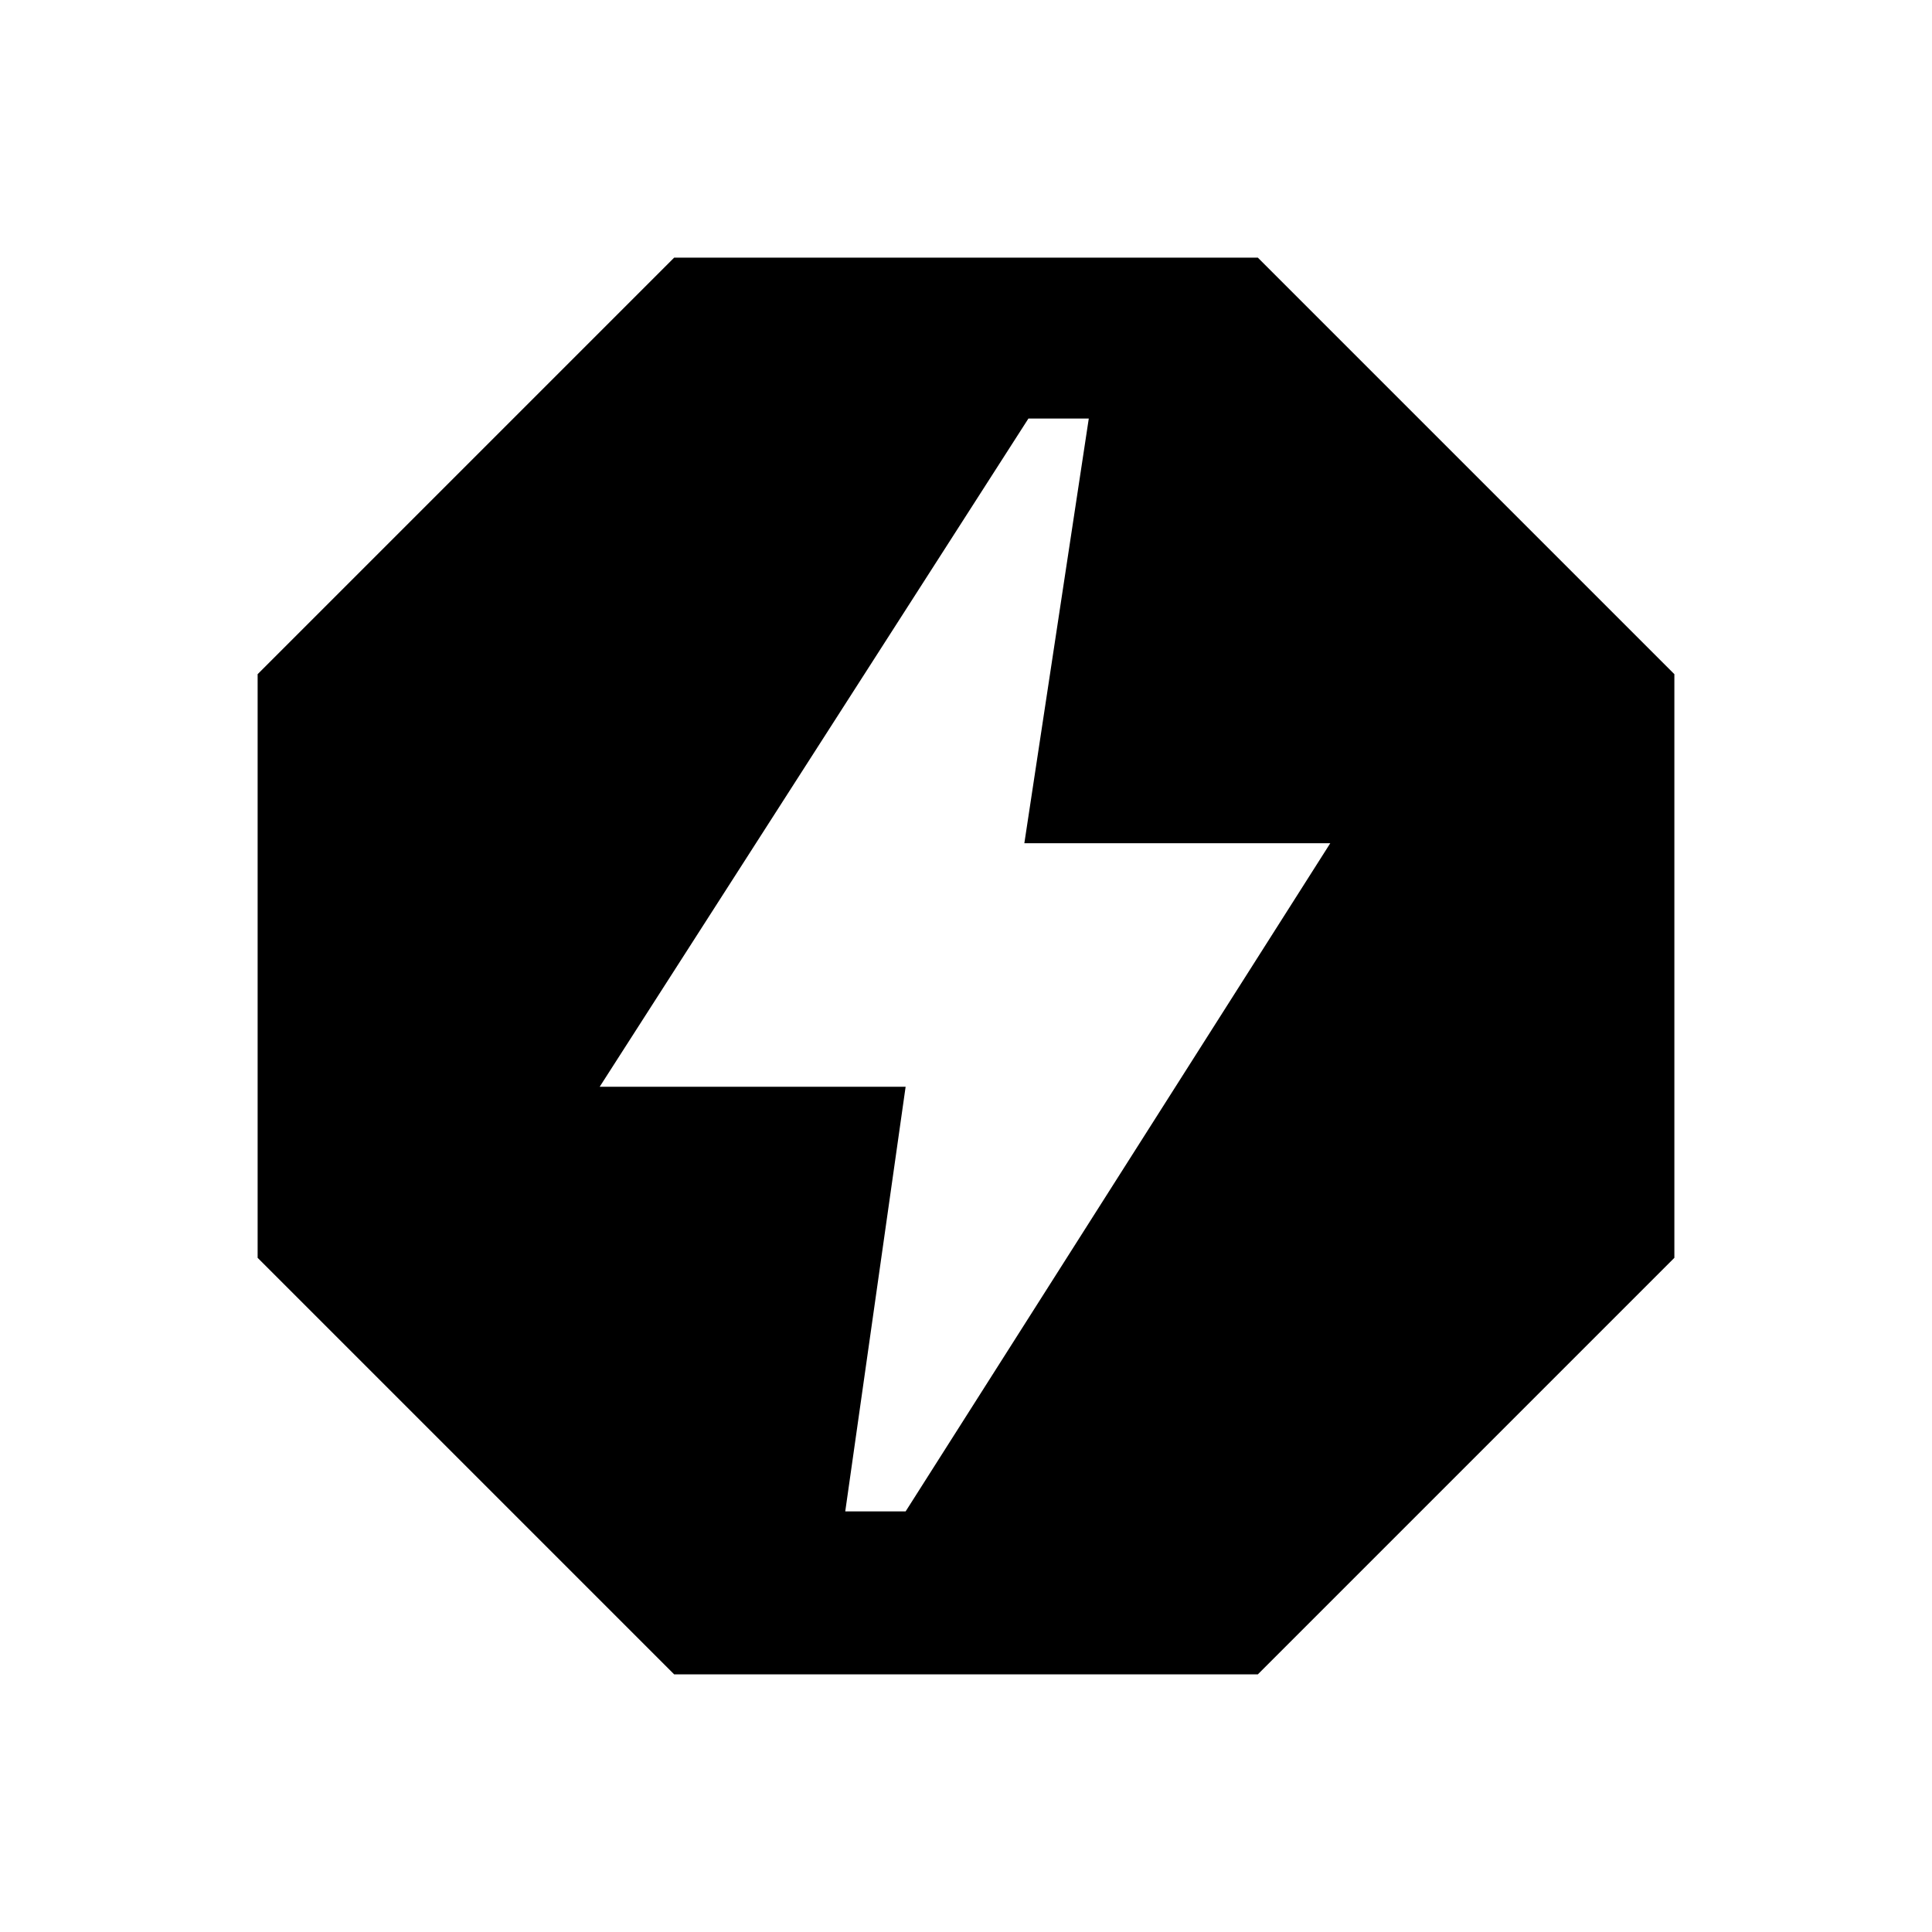 <svg xmlns="http://www.w3.org/2000/svg" height="20" width="20"><path d="M6.979 17.333 2.667 13.021V6.979L6.979 2.667H13.021L17.333 6.979V13.021L13.021 17.333ZM8.75 15.646H9.375L13.771 8.729H10.604L11.271 4.333H10.646L6.208 11.25H9.375Z"/></svg>
